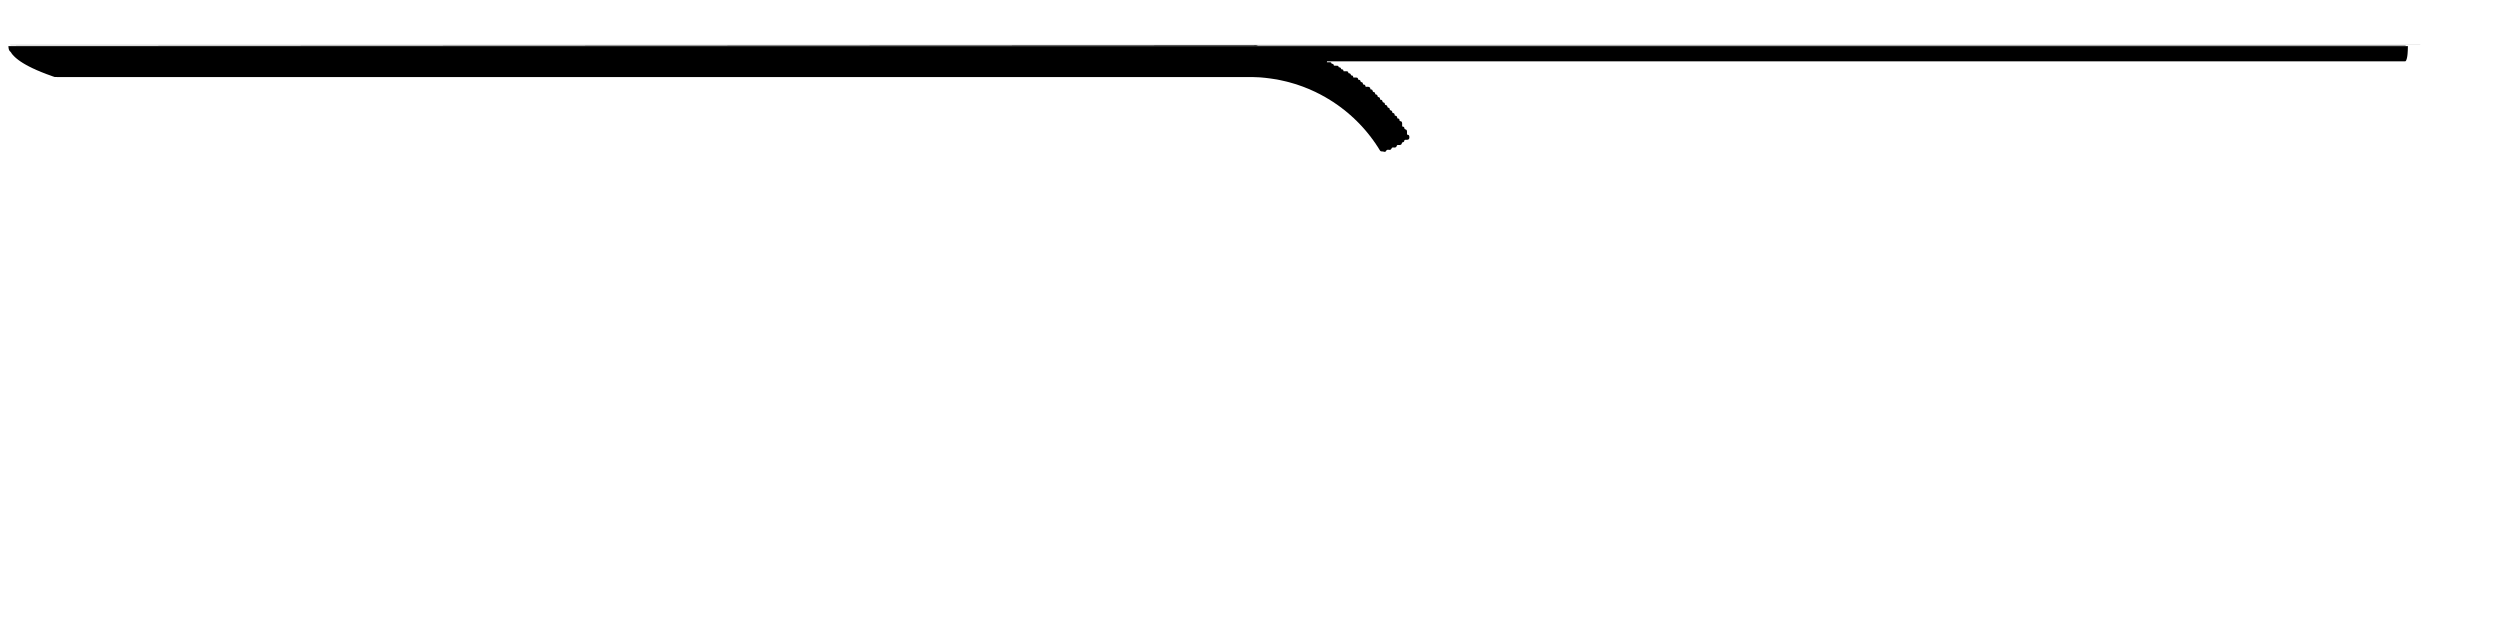 <?xml version="1.0" encoding="UTF-8" standalone="no"?>
<svg height="904" width="3617" version="1.1"
   xmlns:svg="http://www.w3.org/2000/svg"
   xmlns="http://www.w3.org/2000/svg"
>
<path id="contour_1500.000000.0" d="M 0 66.697 11 66.697 12 66.822 12.186 67 12.354 69 12.494 70 12.699 71 13 71.975 13.487 73 14 73.793 15 74.777 16 75.932 17 77.555 18 78.837 19 79.919 20 80.986 21 81.997 22 82.97 23 83.81 23.247 84 24 84.704 25 85.511 25.7 86 26.932 87 28 87.748 28.398 88 29 88.466 30 89.163 31 89.8 31.337 90 32 90.46 34 91.705 34.517 92 36 92.877 38 94.025 39.907 95 41 95.634 43 96.669 43.705 97 47 98.646 49 99.556 50.061 100 52 100.938 54 101.823 56.907 103 59 103.931 63 105.513 64.325 106 67 107.085 72 108.882 72.353 109 76 110.362 79 111.364 83 111.464 1813 111.519 1821 111.825 1824 112.003 1831 112.678 1838 113.552 1847.47 115 1852.392 116 1861.248 118 1865.137 119 1875.447 122 1883 124.645 1884 124.972 1887 126.115 1890 127.344 1891 127.724 1894.26 129 1897 130.281 1898 130.717 1900 131.632 1903.044 133 1905 133.988 1906.977 135 1909 135.955 1910.95 137 1914 138.692 1916.522 140 1918 140.906 1921 142.695 1923 143.804 1923.332 144 1924.792 145 1929 147.648 1929.585 148 1932 149.724 1933.954 151 1935.373 152 1936.739 153 1939 154.654 1939.517 155 1940.856 156 1942 156.942 1943 157.705 1944 158.413 1944.753 159 1949 162.496 1949.657 163 1951 164.132 1951.925 165 1953 165.933 1954.332 167 1956.421 169 1957.574 170 1958 170.346 1958.722 171 1959.678 172 1960.716 173 1962.853 175 1963.786 176 1964.806 177 1966.788 179 1967.698 180 1969 181.348 1970.538 183 1971.417 184 1972 184.619 1974 186.884 1975.827 189 1977.508 191 1978.308 192 1979 192.805 1980.752 195 1981.505 196 1983 197.816 1983.856 199 1984.558 200 1985.316 201 1986 201.841 1986.827 203 1988 204.74 1988.94 206 1990 207.481 1990.954 209 1993 212.045 1994.26 214 1995.454 216 1997 218.334 1998 218.913 1998.459 219 2000 219.108 2001 219.237 2003 219.617 2004 219.773 2004.894 219 2005.567 218 2006 217.493 2006.651 217 2007 216.813 2008 216.624 2011 216.884 2012 216.43 2012.504 216 2013 215.317 2013.705 214 2014 213.741 2015 213.335 2018 213.47 2019 213.221 2019.458 213 2020 212.584 2020.431 212 2020.815 211 2021 210.662 2021.49 210 2022 209.734 2025 209.808 2026 209.662 2027 209.267 2027.347 209 2027.948 208 2028.25 207 2028.919 206 2029 205.945 2030 205.742 2031 205.224 2031.206 205 2031.658 204 2031.845 203 2032 202.737 2033 202.25 2035 202.293 2036 202.274 2036.922 202 2038 201.629 2038.584 201 2038.899 200 2039 199.307 2039.089 199 2039.075 198 2039 197.745 2038.889 197 2038.555 196 2038 195.422 2037 195.067 2036.618 195 2036 194.816 2035.643 194 2035.661 191 2035.597 190 2035.42 189 2035 188.037 2034 187.311 2033 187.099 2032.777 187 2032 186.149 2031.946 186 2031.788 185 2031.373 184 2031 183.648 2030 183.268 2029 183.119 2028.86 183 2028.621 182 2028.641 179 2028.543 178 2028.324 177 2028 176.328 2027.767 176 2027 175.531 2026 175.311 2025.079 175 2025 174.841 2024.685 173 2024.135 172 2024 171.891 2023 171.492 2022 171.34 2021.595 171 2021.456 170 2021.17 169 2021 168.676 2020.478 168 2020 167.719 2018 167.156 2017.874 167 2017.769 166 2017.549 165 2017 164.15 2016.783 164 2016 163.639 2015 163.437 2014.521 163 2014.344 162 2013.973 161 2013.02 160 2012 159.613 2011 159.314 2010.788 159 2010.665 158 2010.386 157 2010 156.45 2009.132 156 2009 155.937 2008 155.635 2007.426 155 2007.189 154 2006.784 153 2006 152.287 2005 152.009 2004 151.657 2003.696 151 2003.545 150 2003.156 149 2003 148.81 2002 148.282 2001 148.101 2000.841 148 2000.29 147 2000 146.108 1999.974 146 1999.479 145 1999 144.657 1998 144.364 1997 144.238 1996.771 144 1996.608 143 1996.397 142 1996 141.262 1995.703 141 1995 140.644 1994 140.428 1993.327 140 1993.068 139 1993 138.823 1992.773 138 1992 137.141 1991 136.729 1990 136.517 1989.651 136 1989.5 135 1989.115 134 1989 133.851 1988 133.248 1987 133.059 1986.883 133 1986.084 132 1986 131.753 1985.854 131 1985.301 130 1985 129.781 1984 129.453 1983 129.319 1982.669 129 1982.539 128 1982.238 127 1982 126.635 1981 126.002 1980 125.651 1979 125.527 1976 125.562 1975.57 125 1975.361 124 1975 123.261 1974.806 123 1974 122.525 1973 122.318 1972.032 122 1972 121.928 1971.854 121 1971.589 120 1971 119.299 1970.231 119 1970 118.897 1969 118.621 1968.539 118 1968.288 117 1968 116.473 1967.594 116 1967 115.654 1966 115.413 1965 115.12 1964.896 115 1964.757 114 1964.363 113 1964 112.668 1963 112.325 1962 112.197 1959 112.182 1958 112.08 1957.916 112 1957.718 111 1957.39 110 1957 109.575 1956 109.2 1955 109.065 1954.889 109 1954.367 108 1954 107.17 1953.92 107 1953 106.277 1952 106.076 1951.493 106 1951 105.784 1950.697 105 1950.391 104 1950 103.572 1949 103.221 1948 103.1 1947 103.069 1944 103.08 1943.899 103 1943.614 102 1943.212 101 1943 100.785 1942 100.387 1941 100.257 1940.438 100 1940.114 99 1940 98.81 1939.389 98 1939 97.724 1938 97.423 1937 97.299 1936.716 97 1936.494 96 1936 95.435 1935 95.153 1934 95.065 1930 95.044 1929.927 95 1929.672 94 1929.139 93 1929 92.835 1928 92.352 1927 92.223 1926.512 92 1926.174 91 1926 90.745 1925 90.136 1924 90.075 1920 90.051 1919.749 90 1919.898 89 1920 88.765 3480 88.765 3480.797 88 3481 87.825 3481.395 87 3482 85.316 3482.35 84 3482.581 83 3482.922 81 3483.265 78 3483.576 73 3483.751 67 3484 66.738 3485 66.697 3616 66.697"/>
   <path id="contour_310.000000.0" d="M 0 65.01 14 65.024 15 65.068 16 65.247 1813 66.091 1817 66.171 1818.438 66 1819 65.829 1820 65.636 1821 65.586 3480 65.586 3481 65.067 3616 65.01"/>
   Sorry, your browser does not support inline SVG.
</svg>
    

